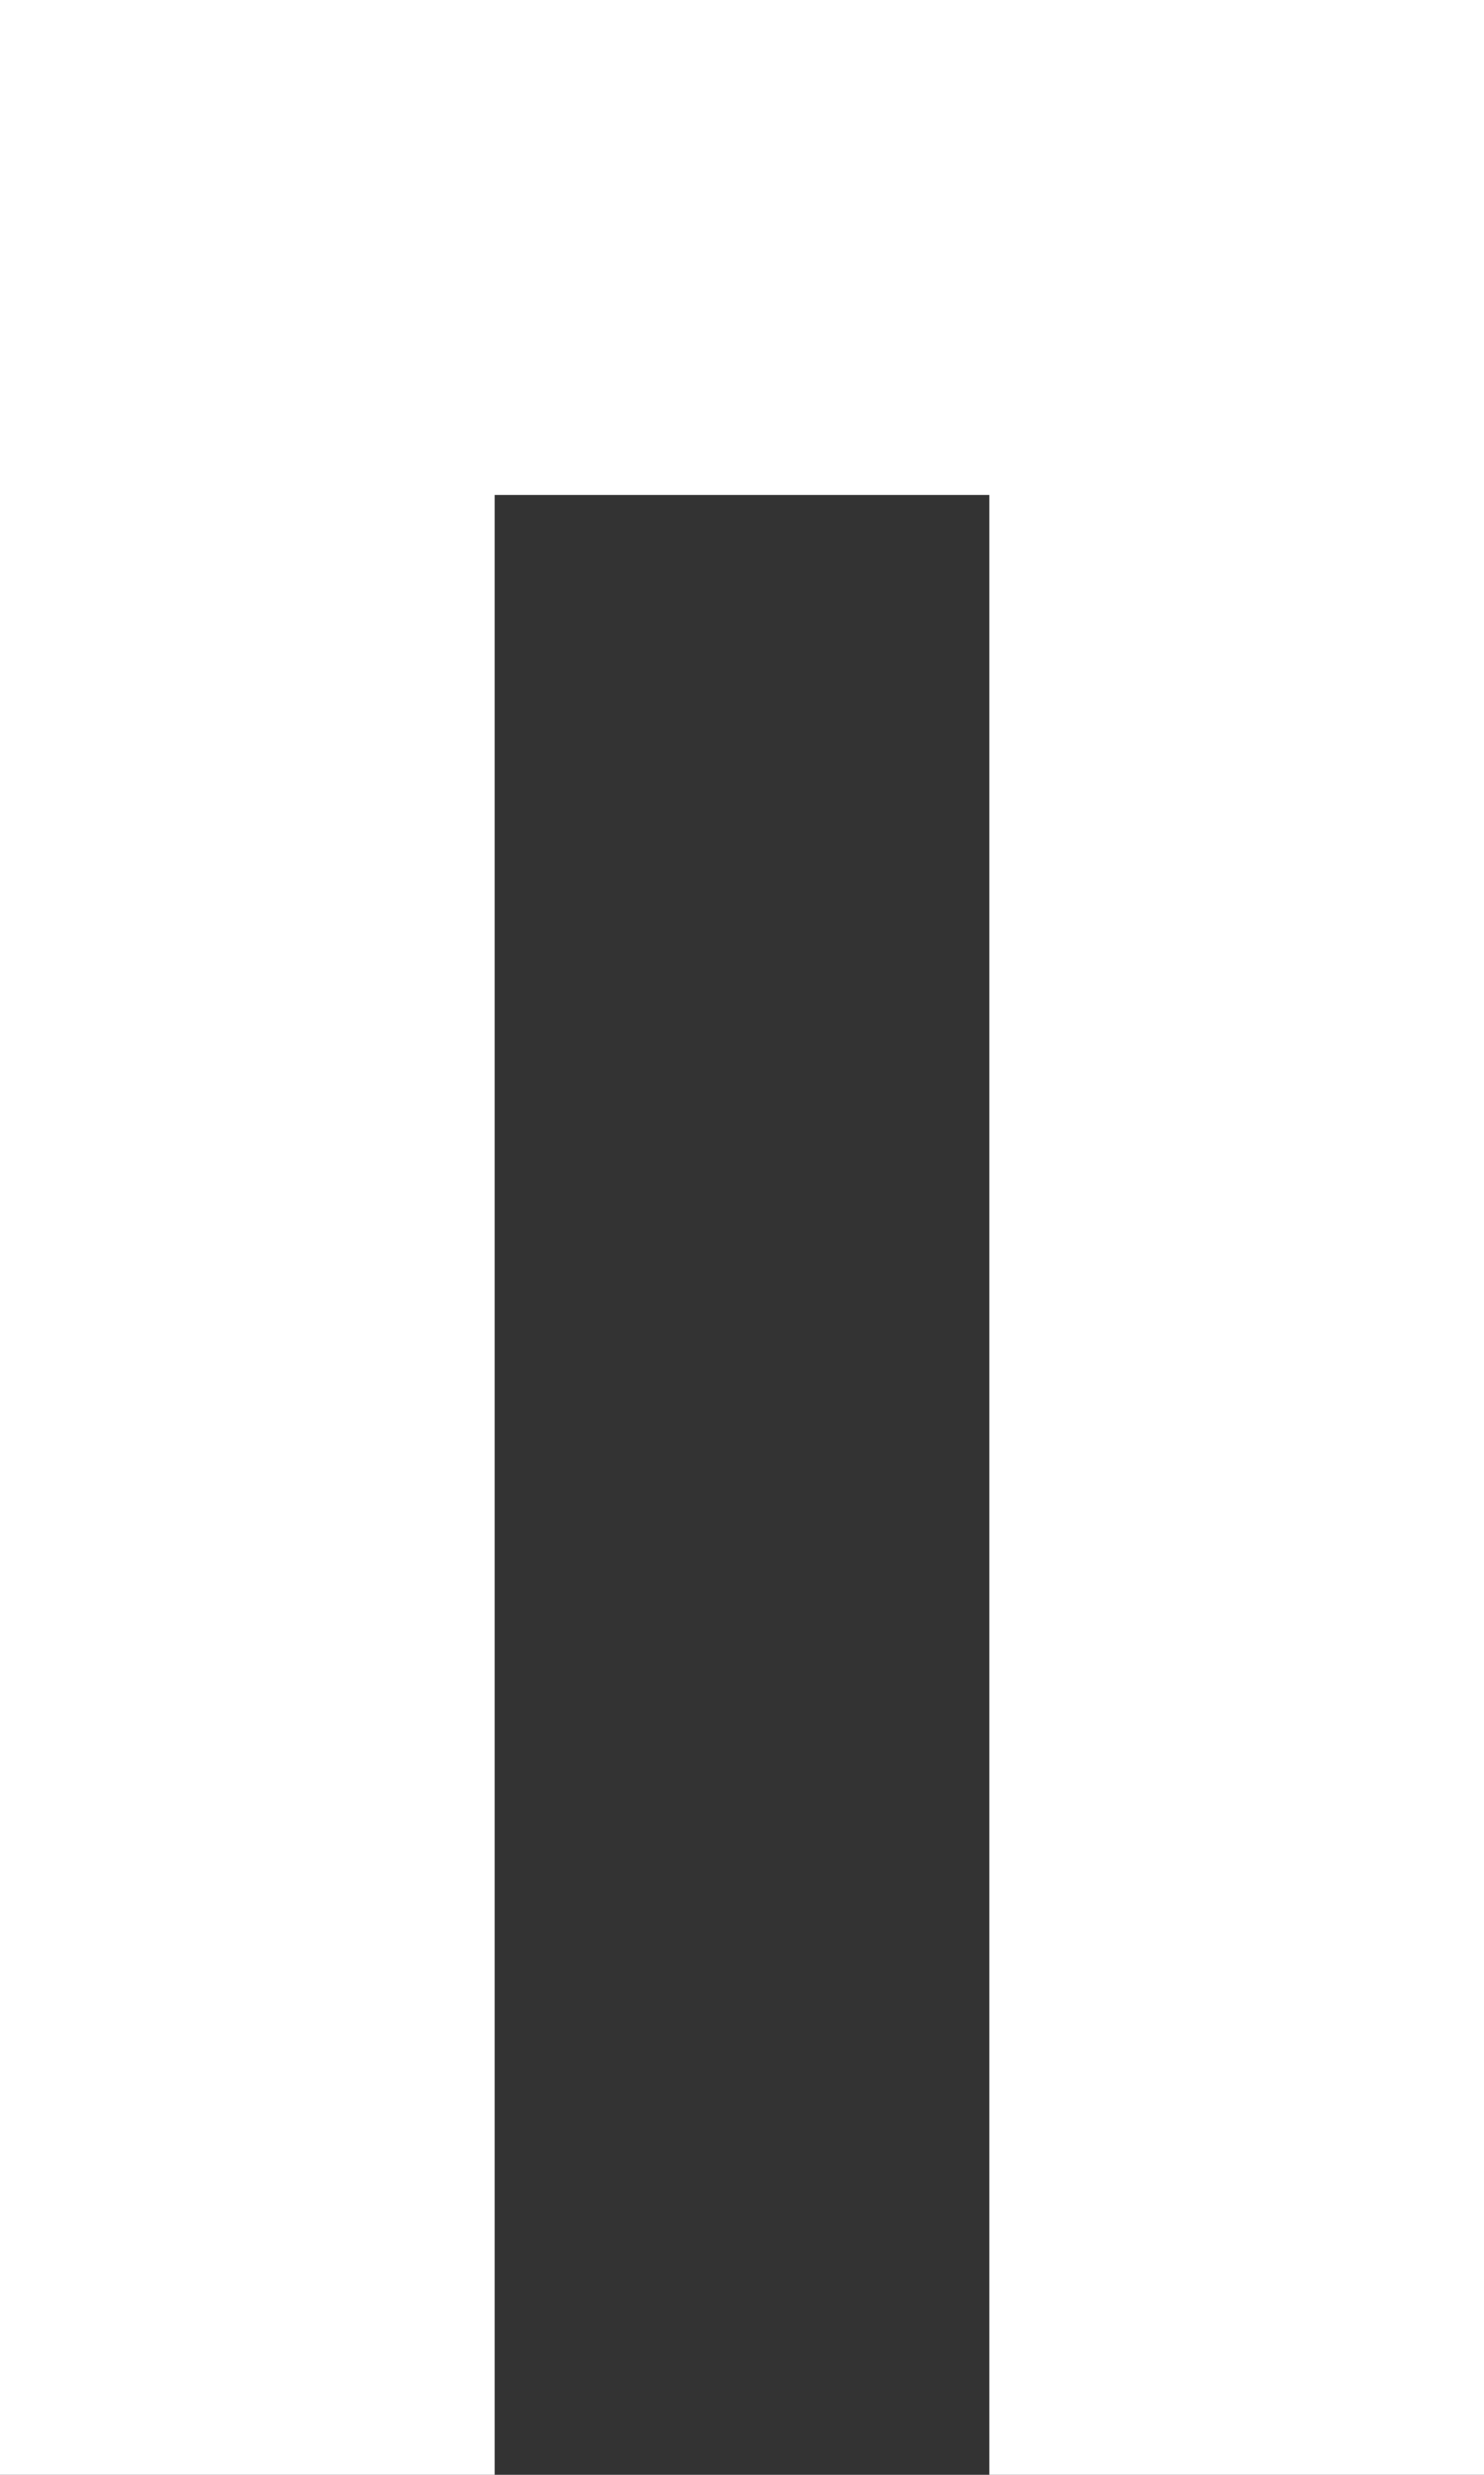 <?xml version="1.0" encoding="UTF-8"?><svg id="Layer_1" xmlns="http://www.w3.org/2000/svg" viewBox="0 0 120 200"><rect x="0" y="0" width="120" height="200" fill="#333333" stroke="none"/><defs><style>.cls-1{fill:#fff;}</style></defs><polygon class="cls-1" points="80 0 60 0 40 0 20 0 0 0 0 20 0 40 0 60 0 80 0 100 0 120 0 140 0 160 0 180 0 200 20 200 40 200 40 180 40 160 40 140 40 120 40 100 40 80 40 60 40 40 60 40 80 40 80 60 80 80 80 100 80 120 80 140 80 160 80 180 80 200 100 200 120 200 120 180 120 160 120 140 120 120 120 100 120 80 120 60 120 40 120 20 120 0 100 0 80 0"/></svg>